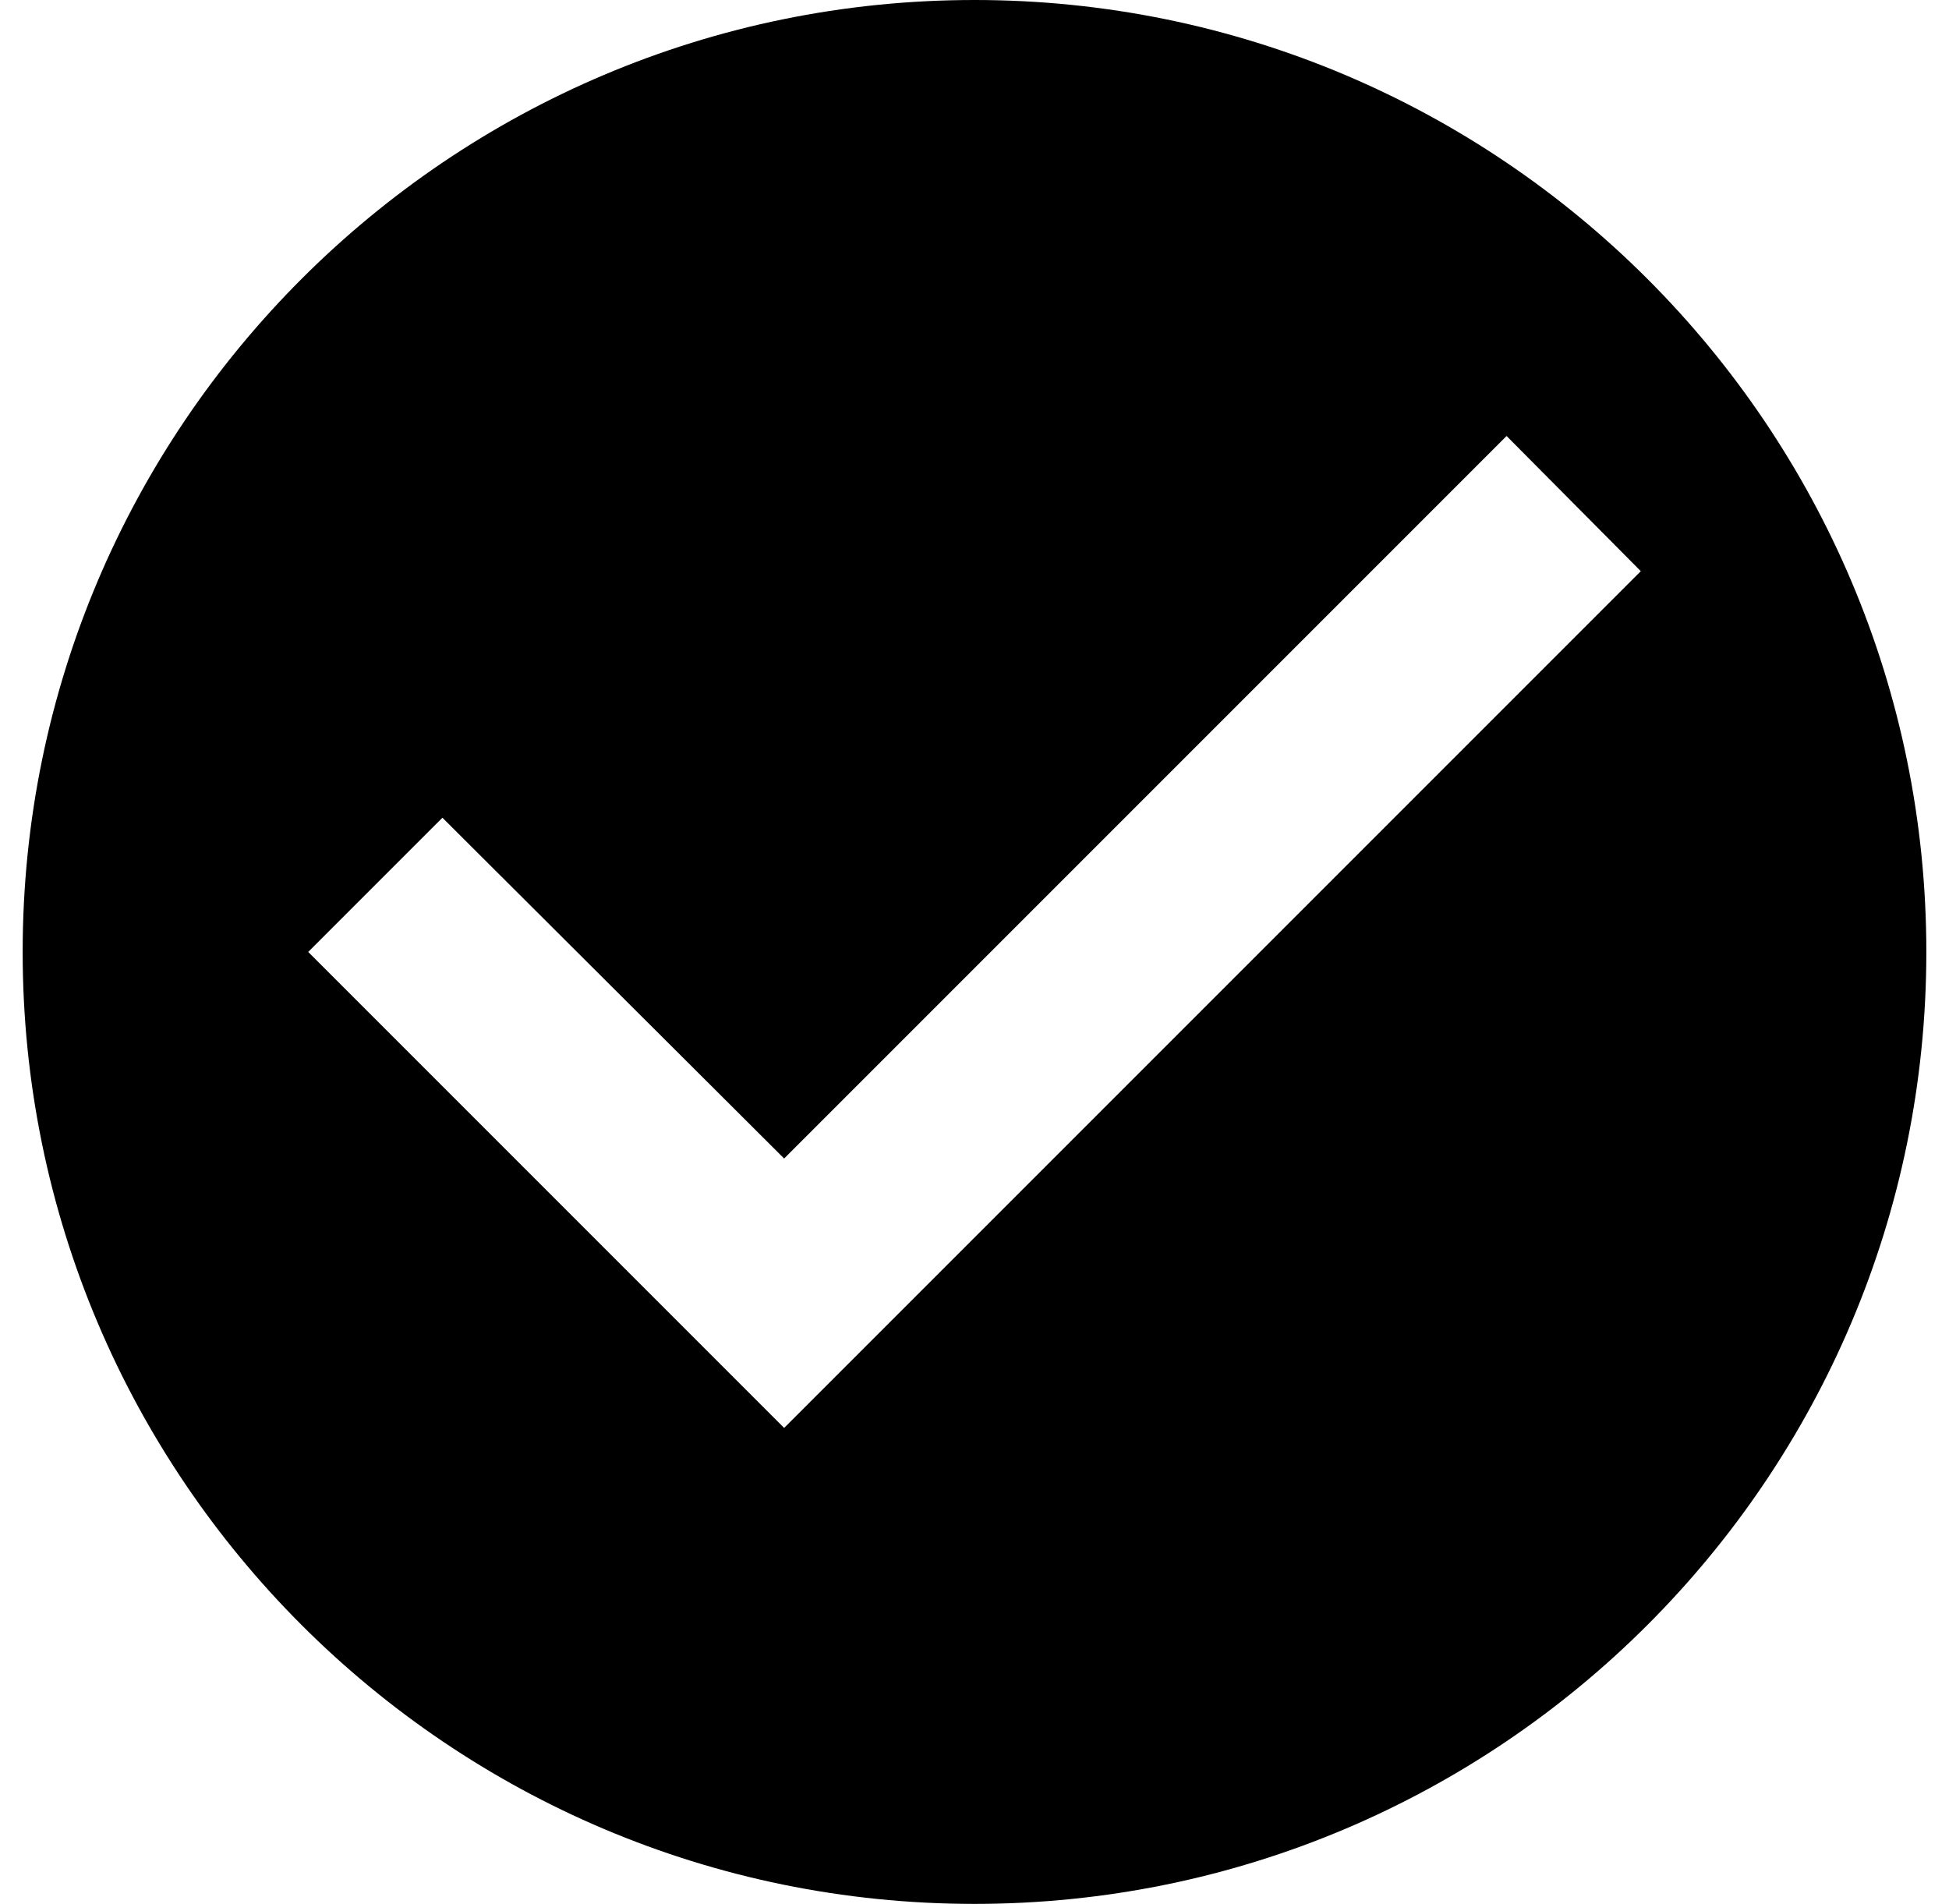 <svg width="43" height="42" viewBox="0 0 43 42" fill="none" xmlns="http://www.w3.org/2000/svg">
<path d="M21.5 0C9.908 0 0.5 9.408 0.5 21C0.5 32.592 9.908 42 21.5 42C33.092 42 42.5 32.592 42.5 21C42.5 9.408 33.092 0 21.5 0ZM17.3 31.5L6.8 21L9.761 18.039L17.3 25.557L33.239 9.618L36.2 12.6L17.3 31.5Z" fill="black"/>
</svg>
